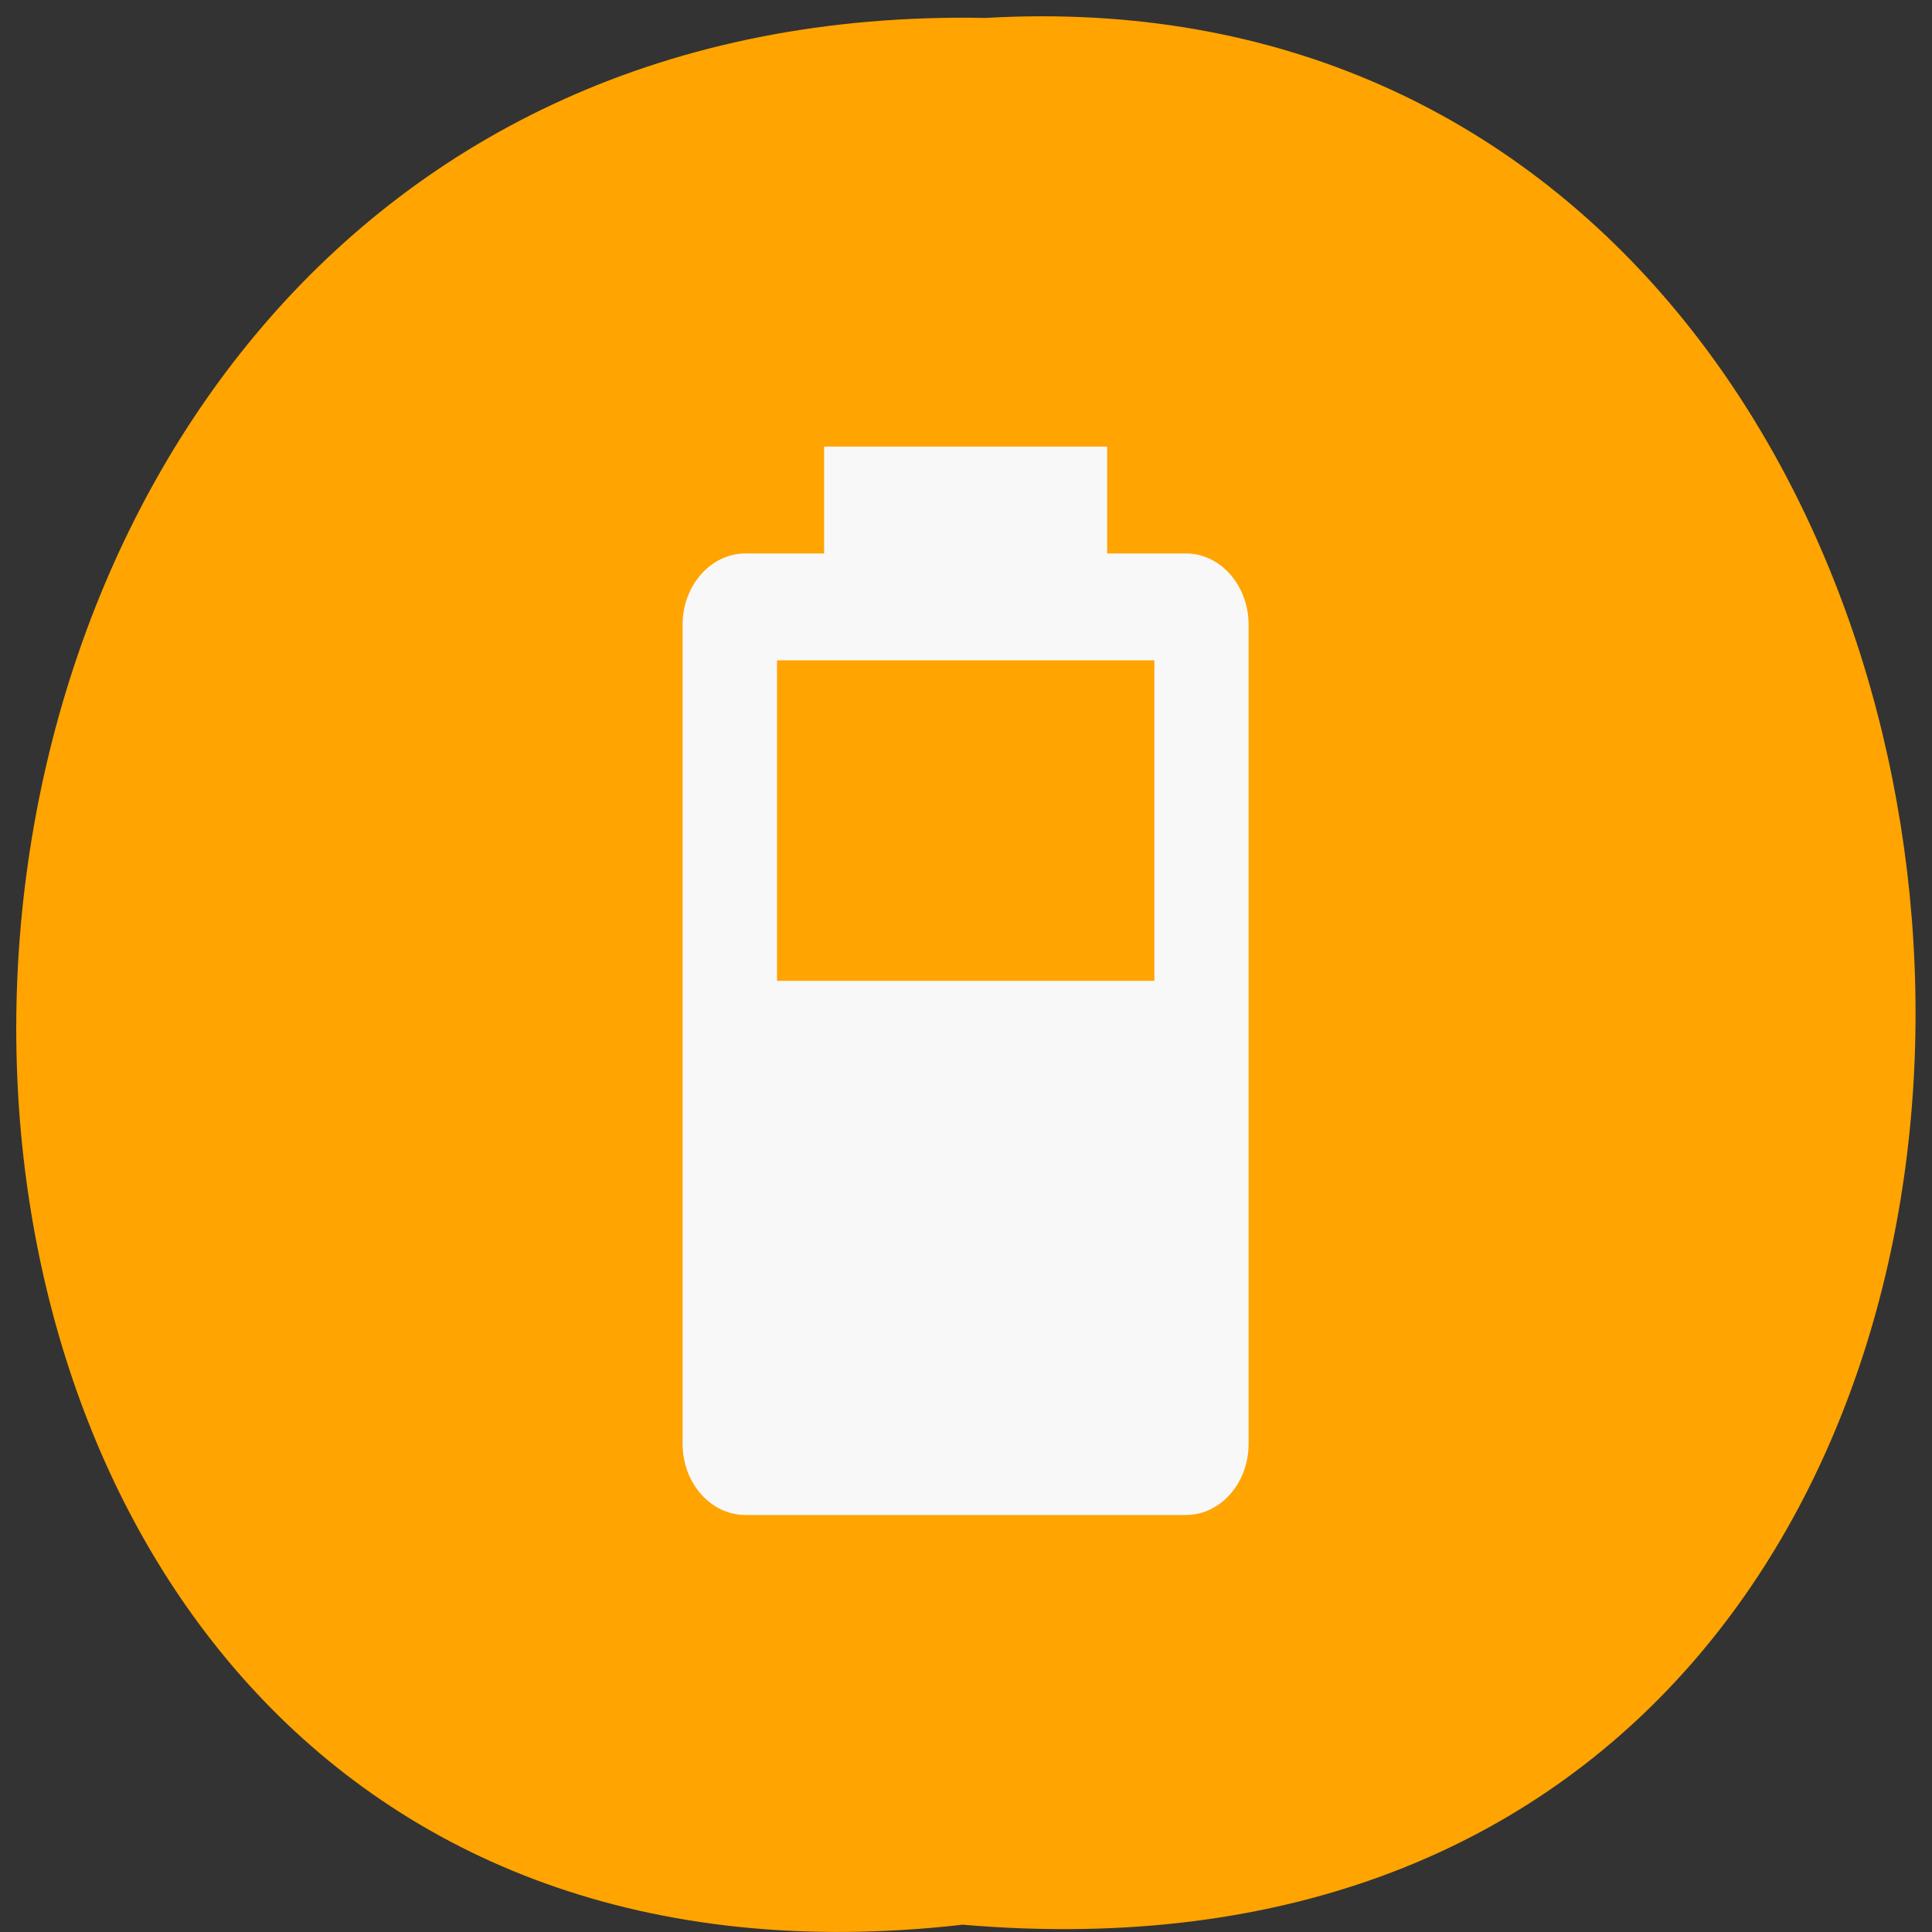 <svg xmlns="http://www.w3.org/2000/svg" viewBox="0 0 32 32"><rect x="0" y="0" width="32" height="32" fill="#333333" stroke="none"/><path d="m 15.945 31.879 c -21.11 2.402 -20.816 -31.988 0.379 -31.582 c 19.707 -1.133 21.484 33.457 -0.379 31.582" fill="#ffa400"/><path d="m 19.12 16.246 h -6.25 v -5.309 h 6.25 m 0.523 -1.77 h -1.305 v -1.77 h -4.688 v 1.77 h -1.301 c -0.578 0 -1.043 0.531 -1.043 1.18 v 13.566 c 0 0.652 0.465 1.18 1.043 1.18 h 7.293 c 0.574 0 1.039 -0.527 1.039 -1.18 v -13.566 c 0 -0.648 -0.465 -1.18 -1.039 -1.18" fill="#f8f8f8"/></svg>